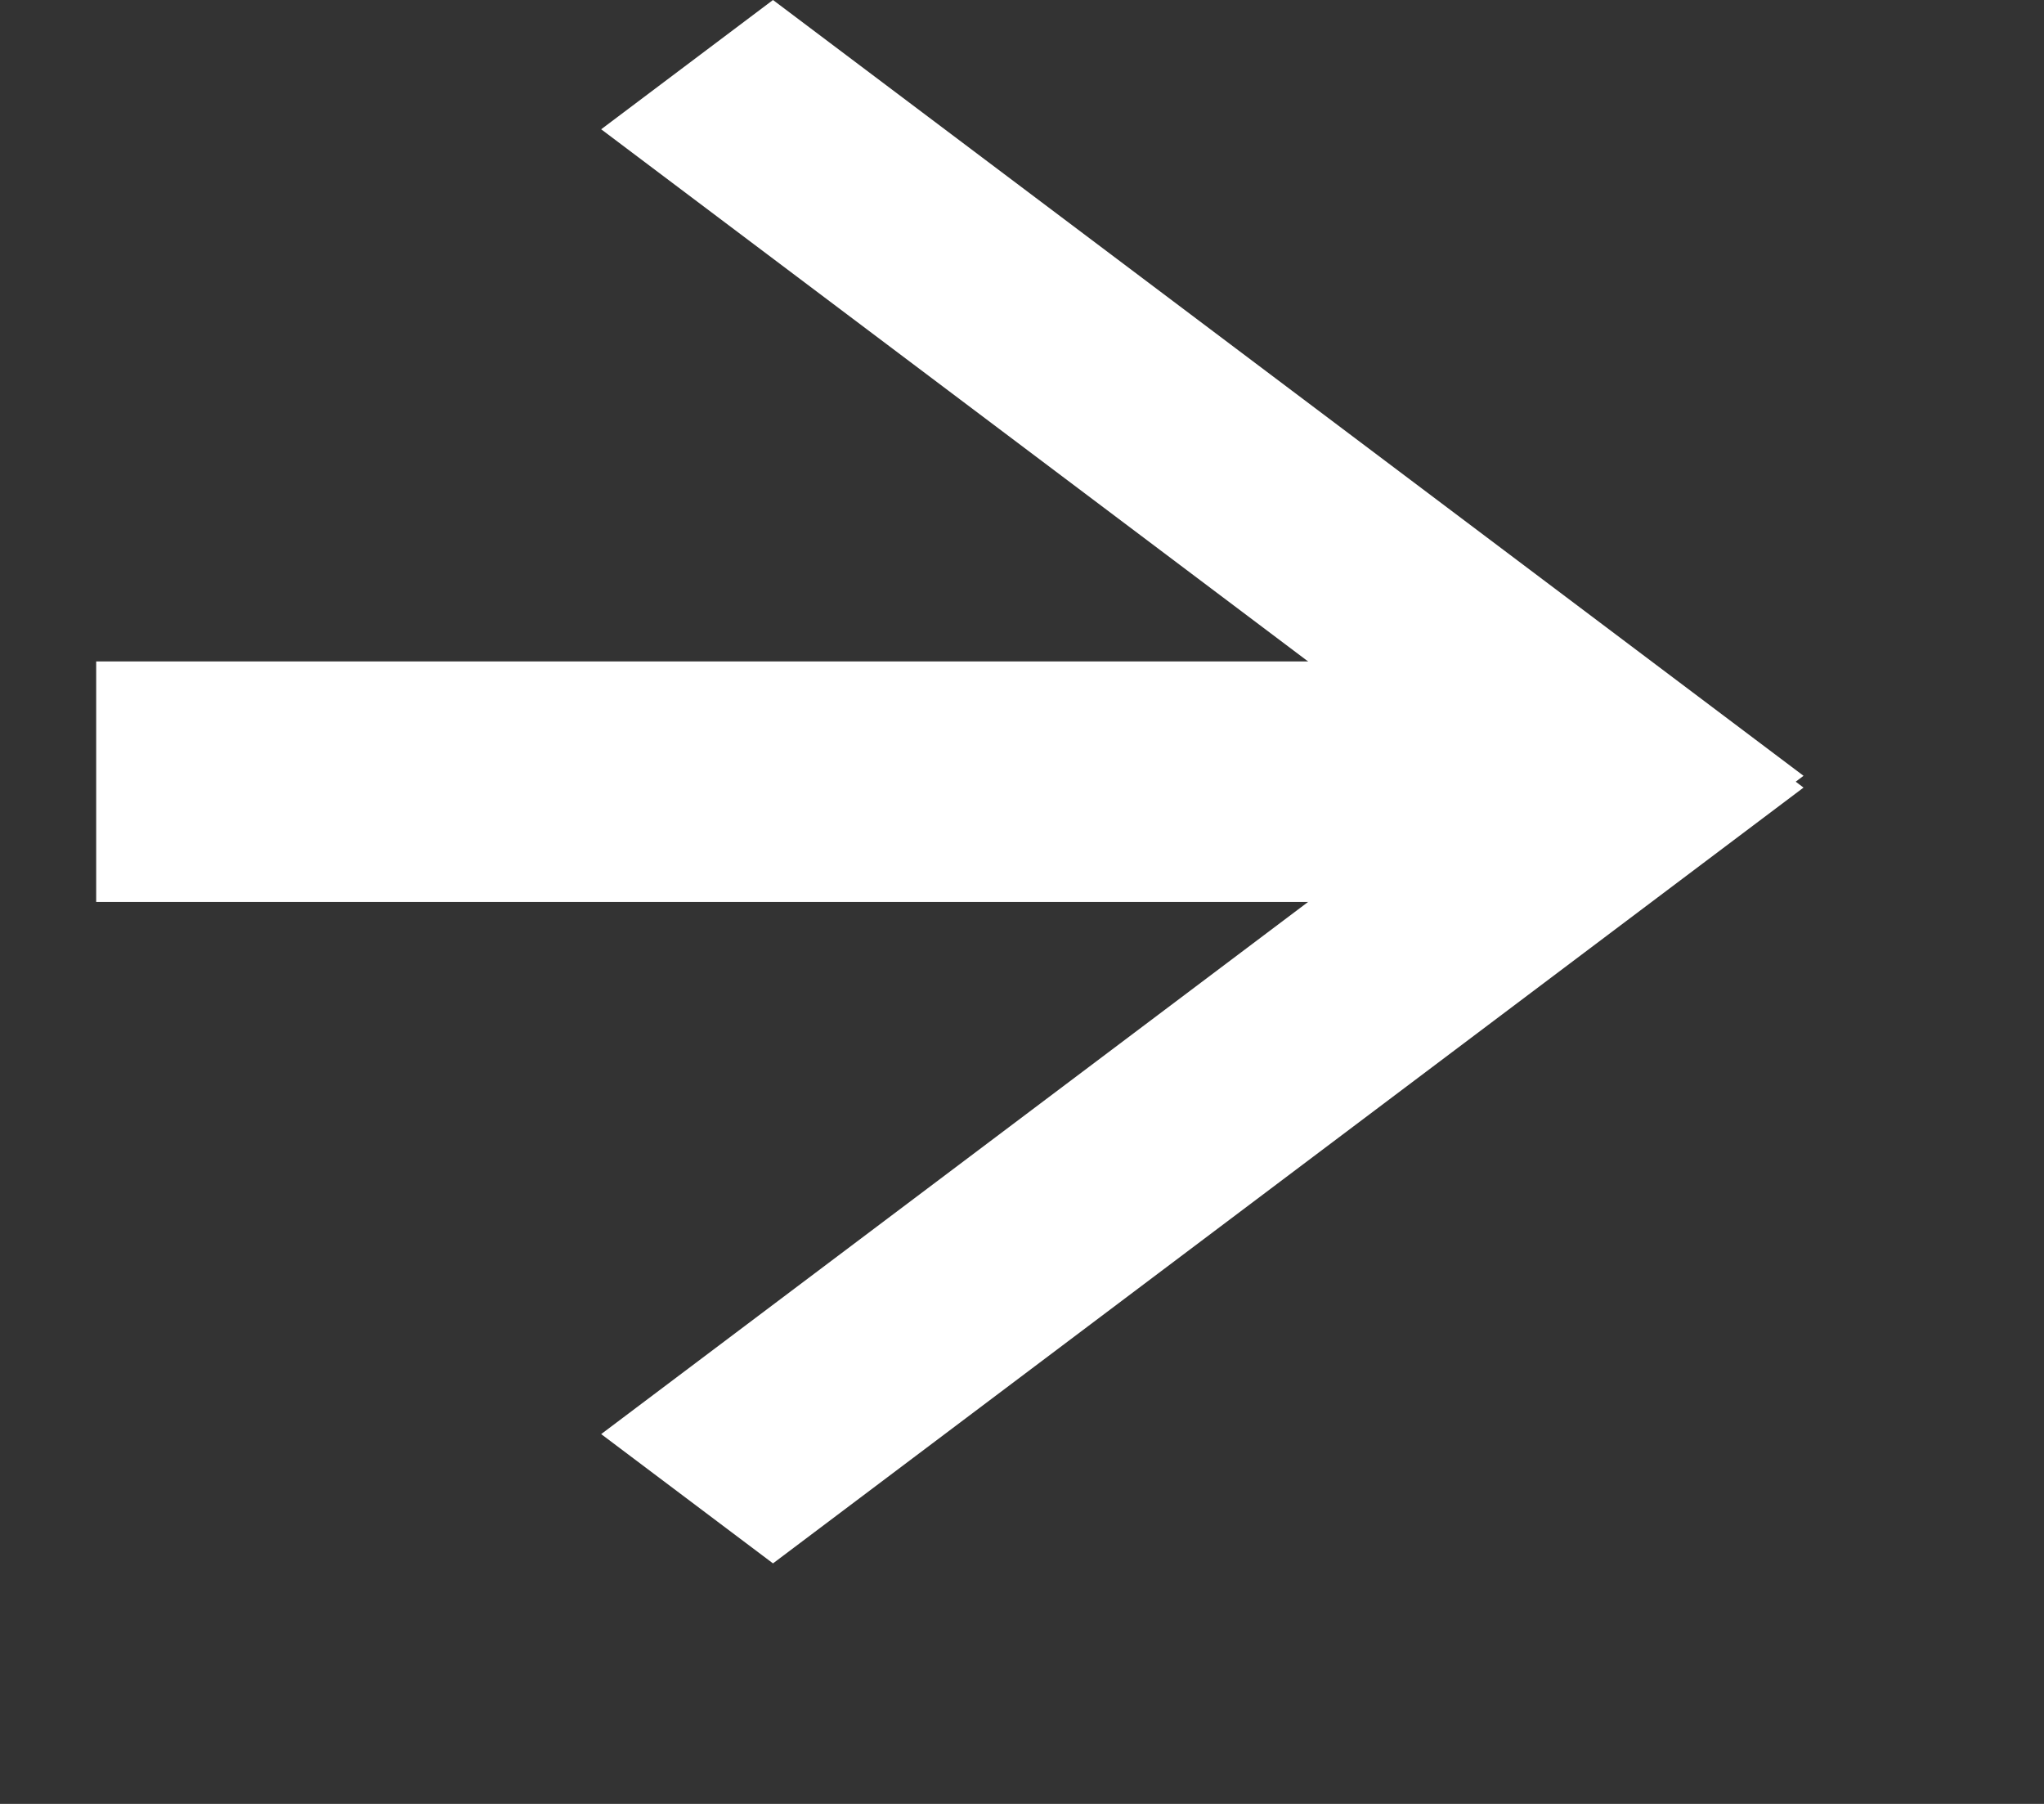 
<svg width="17" height="15" xmlns="http://www.w3.org/2000/svg">

    <rect width="100%" height="100%" fill="#333333" stroke="none"/>

    <g id="Arrow-Right-Icon-(White)">
        <path d="M7.208 6.5L0 11.925L1.429 13L10 6.549L9.935 6.5L10 6.451L1.429 0L0 1.075L7.208 6.5L7.208 6.5Z" transform="translate(5 0)" id="Combined-Shape" fill="#FFFFFF" stroke="none" />
        <path d="M0 0L12 0L12 2L0 2L0 0Z" transform="translate(0.8 5.5)" id="Rectangle-3" fill="#FFFFFF" stroke="none" />
    </g>
</svg>